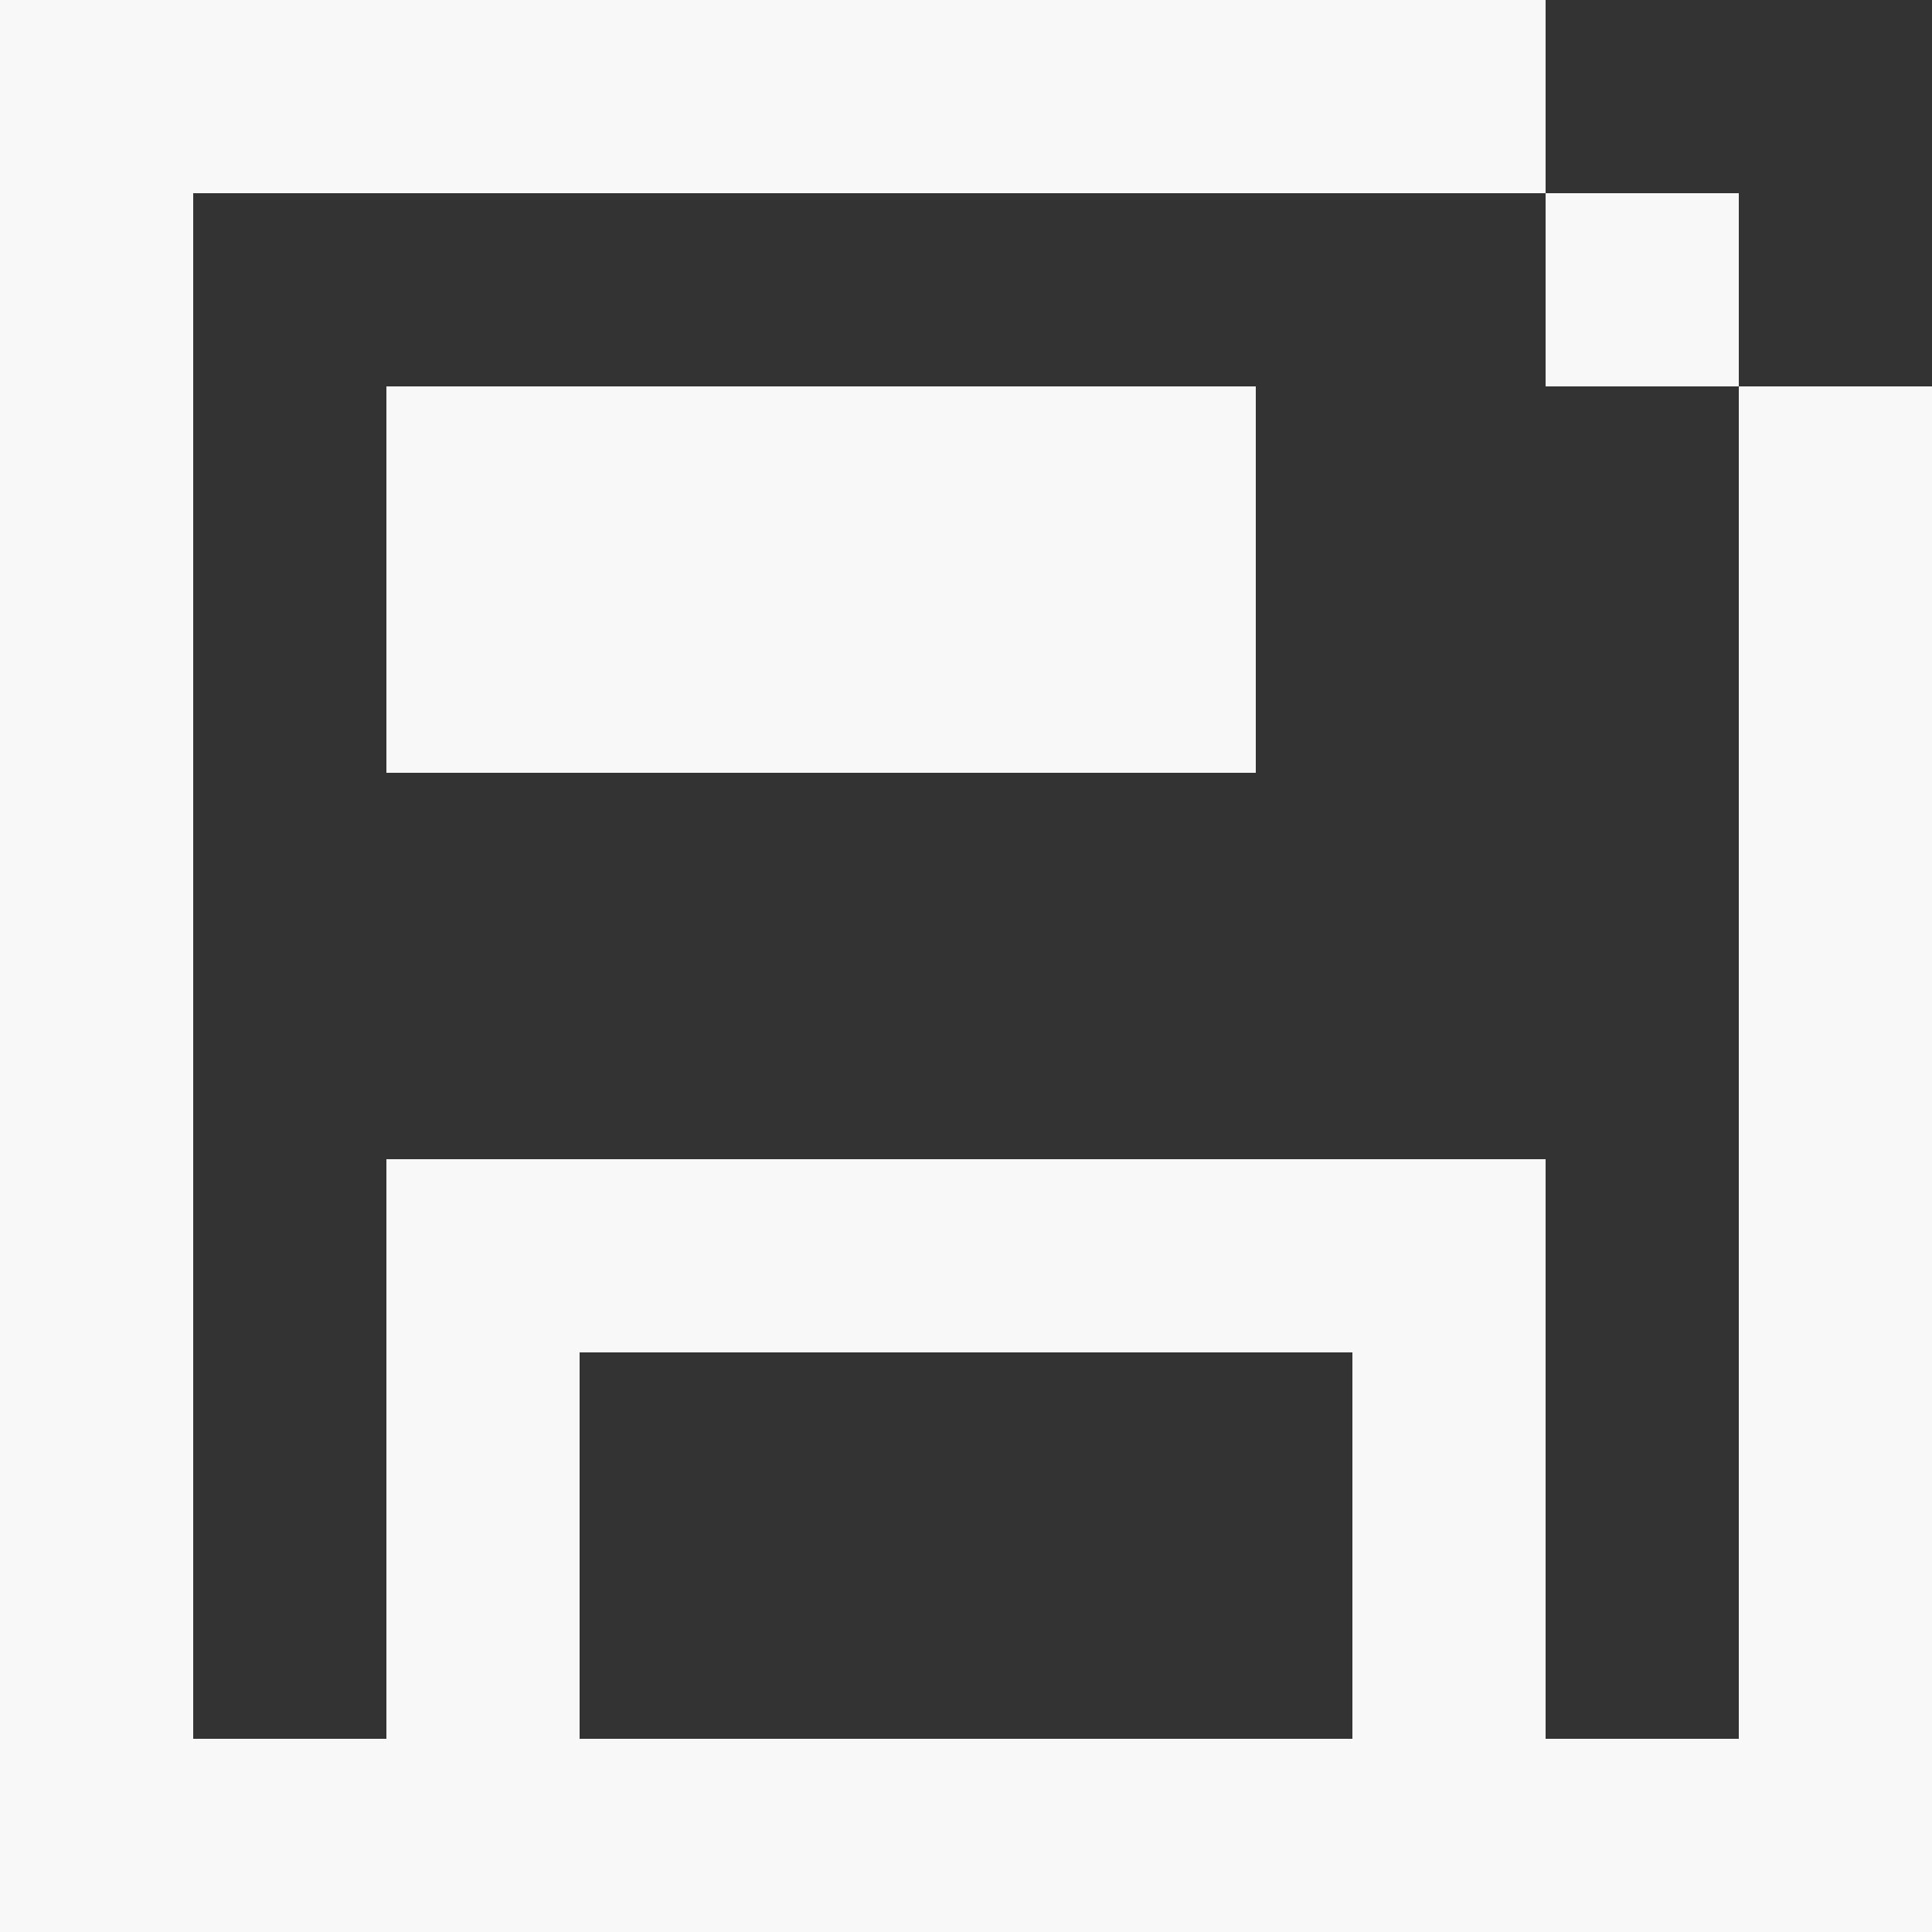 <svg width="20" height="20" viewBox="0 0 20 20" fill="none" xmlns="http://www.w3.org/2000/svg">
<rect x="0" y="0" width="20" height="20" fill="#333333" stroke="none"/>
<path fill-rule="evenodd" clip-rule="evenodd" d="M2 0H16V2H2V18H4V14V12H6H14H16L16 18H18L18 4L20 4V18L20 20L16 20H14H6H4L0 20V18V2V0H2ZM6 18H14V14H6V18ZM18 4H16L16 2L18 2V4ZM4 4H13V8H4V4Z" fill="#F8F8F8"/>
</svg>
